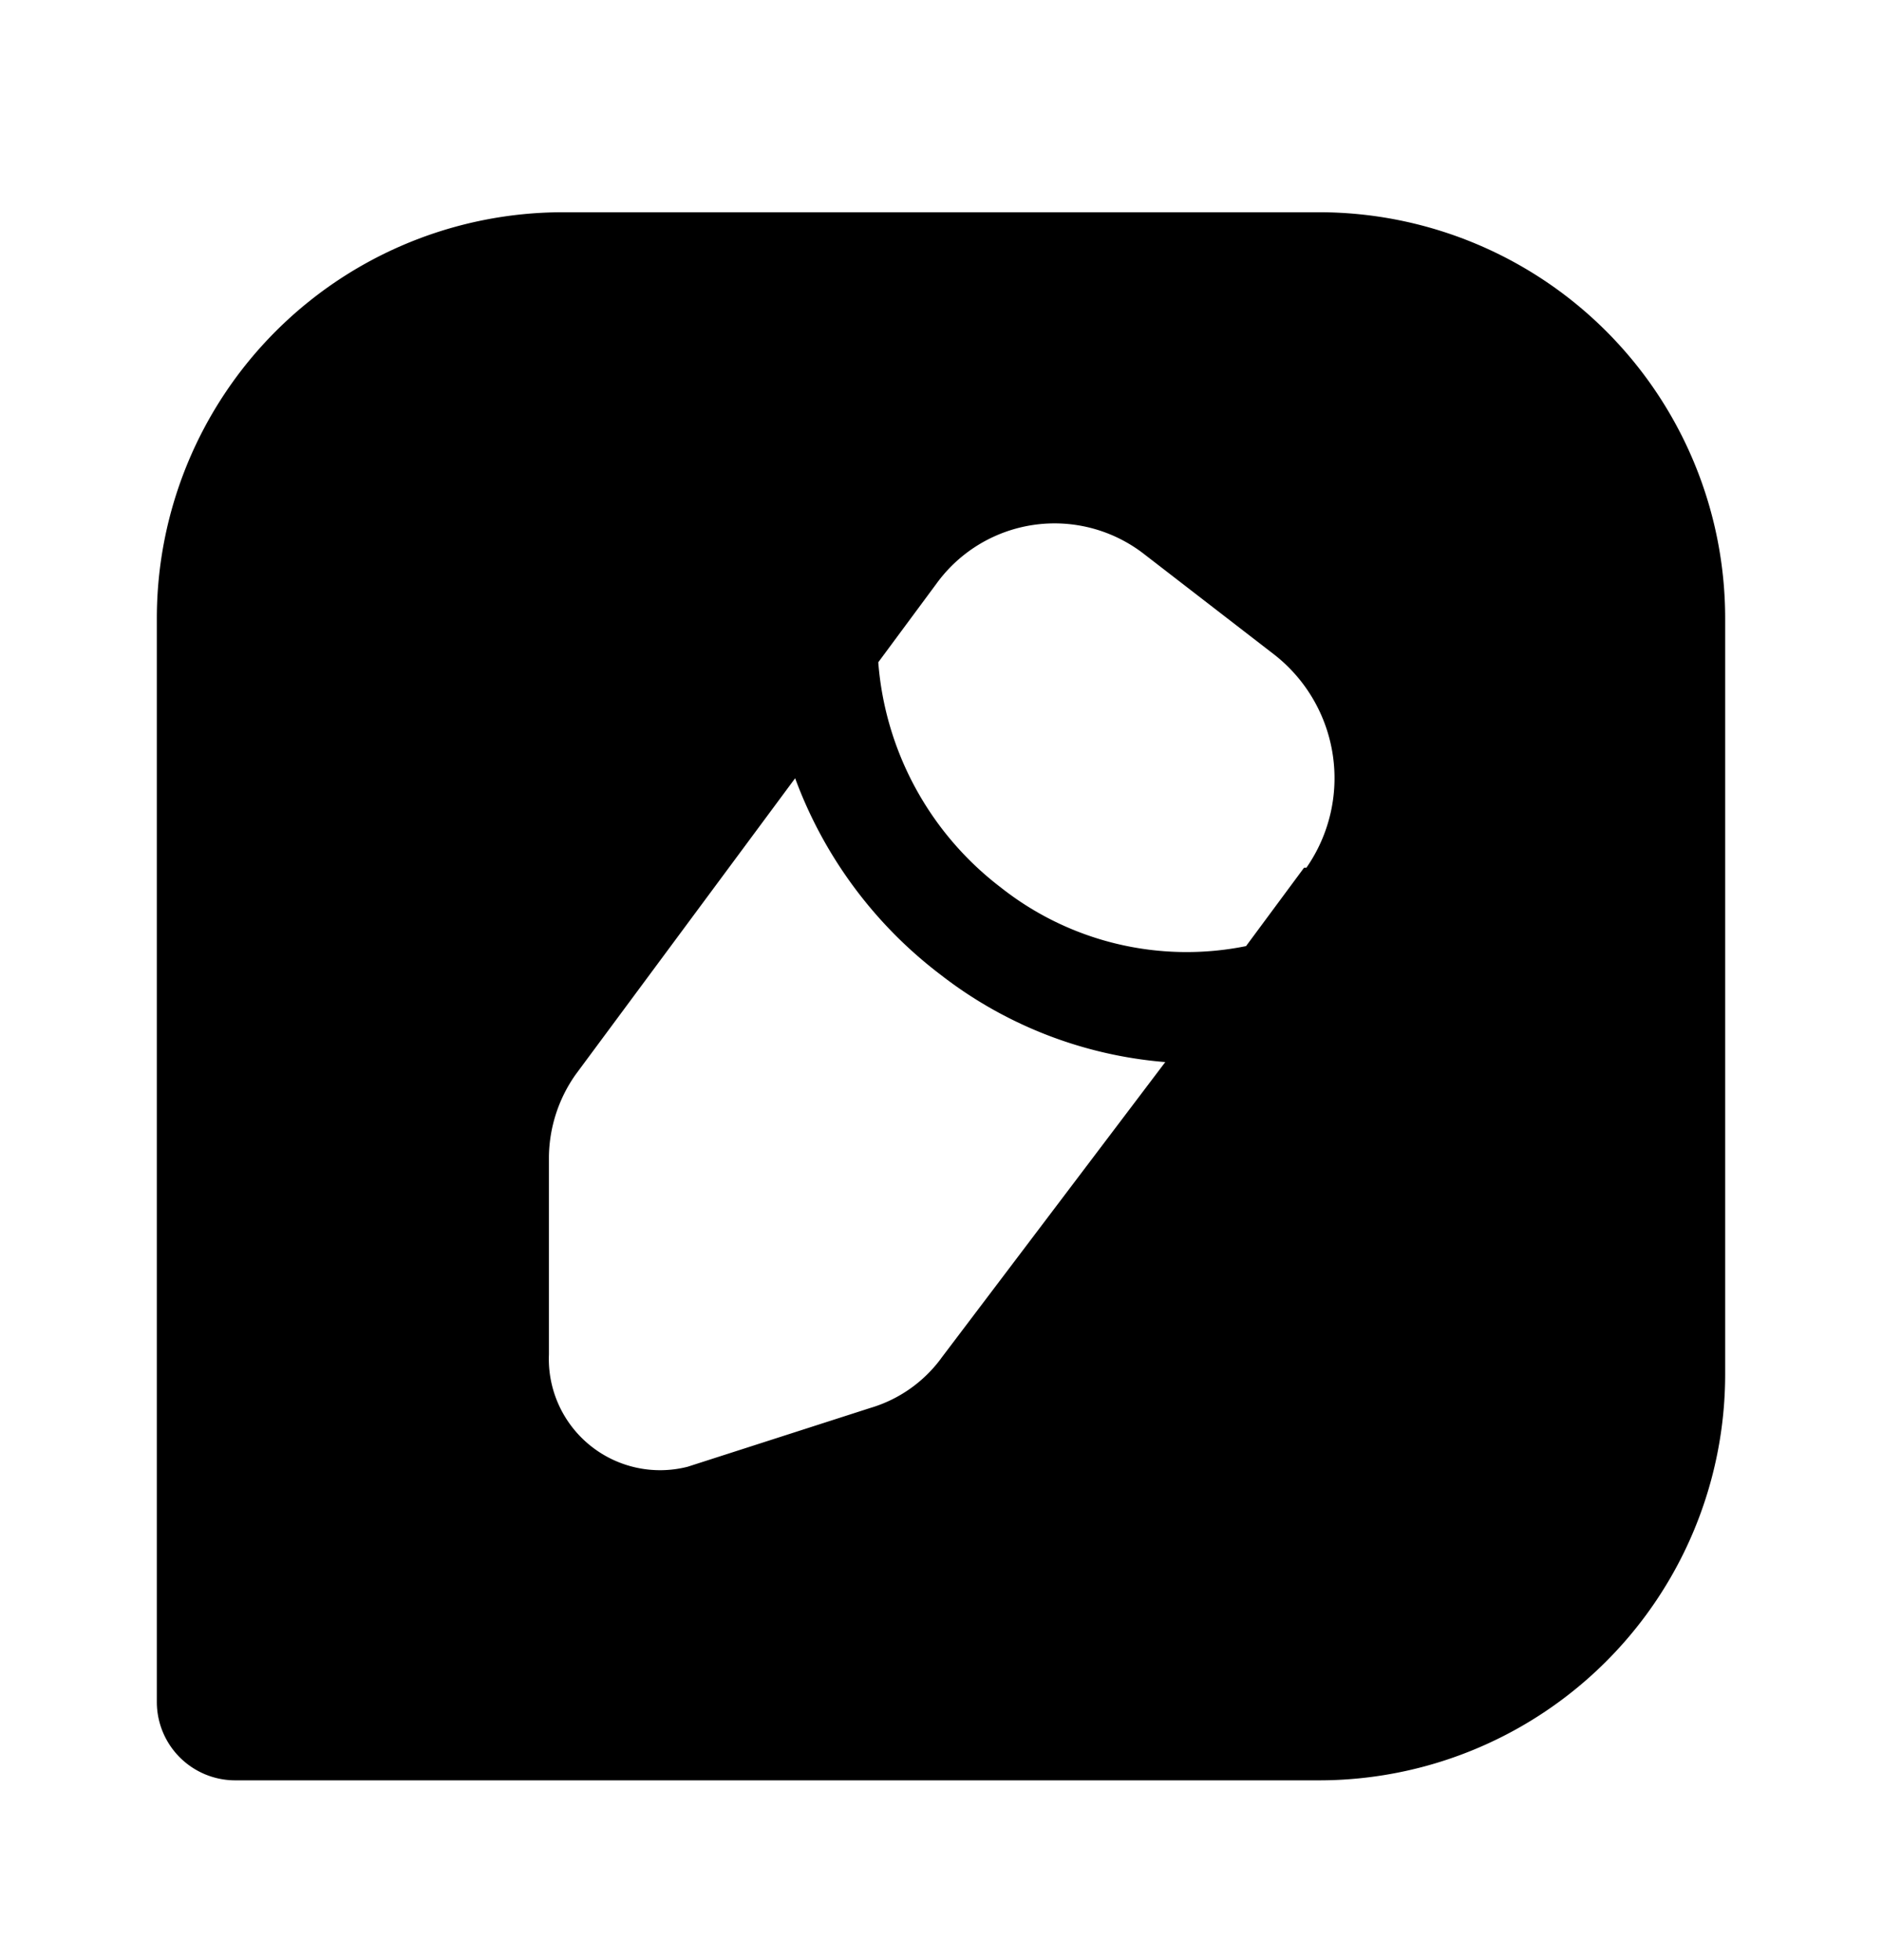 <svg xmlns="http://www.w3.org/2000/svg" width="24" height="25" fill="currentColor" viewBox="0 0 24 25">
  <path d="M16.82 2.707H7.18A5.18 5.18 0 0 0 2 7.887v13.82a1 1 0 0 0 1 1h13.8a5.18 5.18 0 0 0 5.2-5.18v-9.64a5.18 5.18 0 0 0-5.18-5.18ZM12 17.327a1.73 1.73 0 0 1-.9.63l-2.33.75A1.419 1.419 0 0 1 7 17.276v-2.52a1.86 1.86 0 0 1 .34-1.05l2.8-3.78a5.56 5.56 0 0 0 1.86 2.51 5.37 5.37 0 0 0 2.86 1.11L12 17.326Zm4.63-6.26-.74 1a3.82 3.82 0 0 1-3.13-.75 3.999 3.999 0 0 1-1.56-2.87l.74-1a1.86 1.86 0 0 1 2.65-.38l1.67 1.29a2 2 0 0 1 .4 2.71h-.03Z"/>
</svg>
